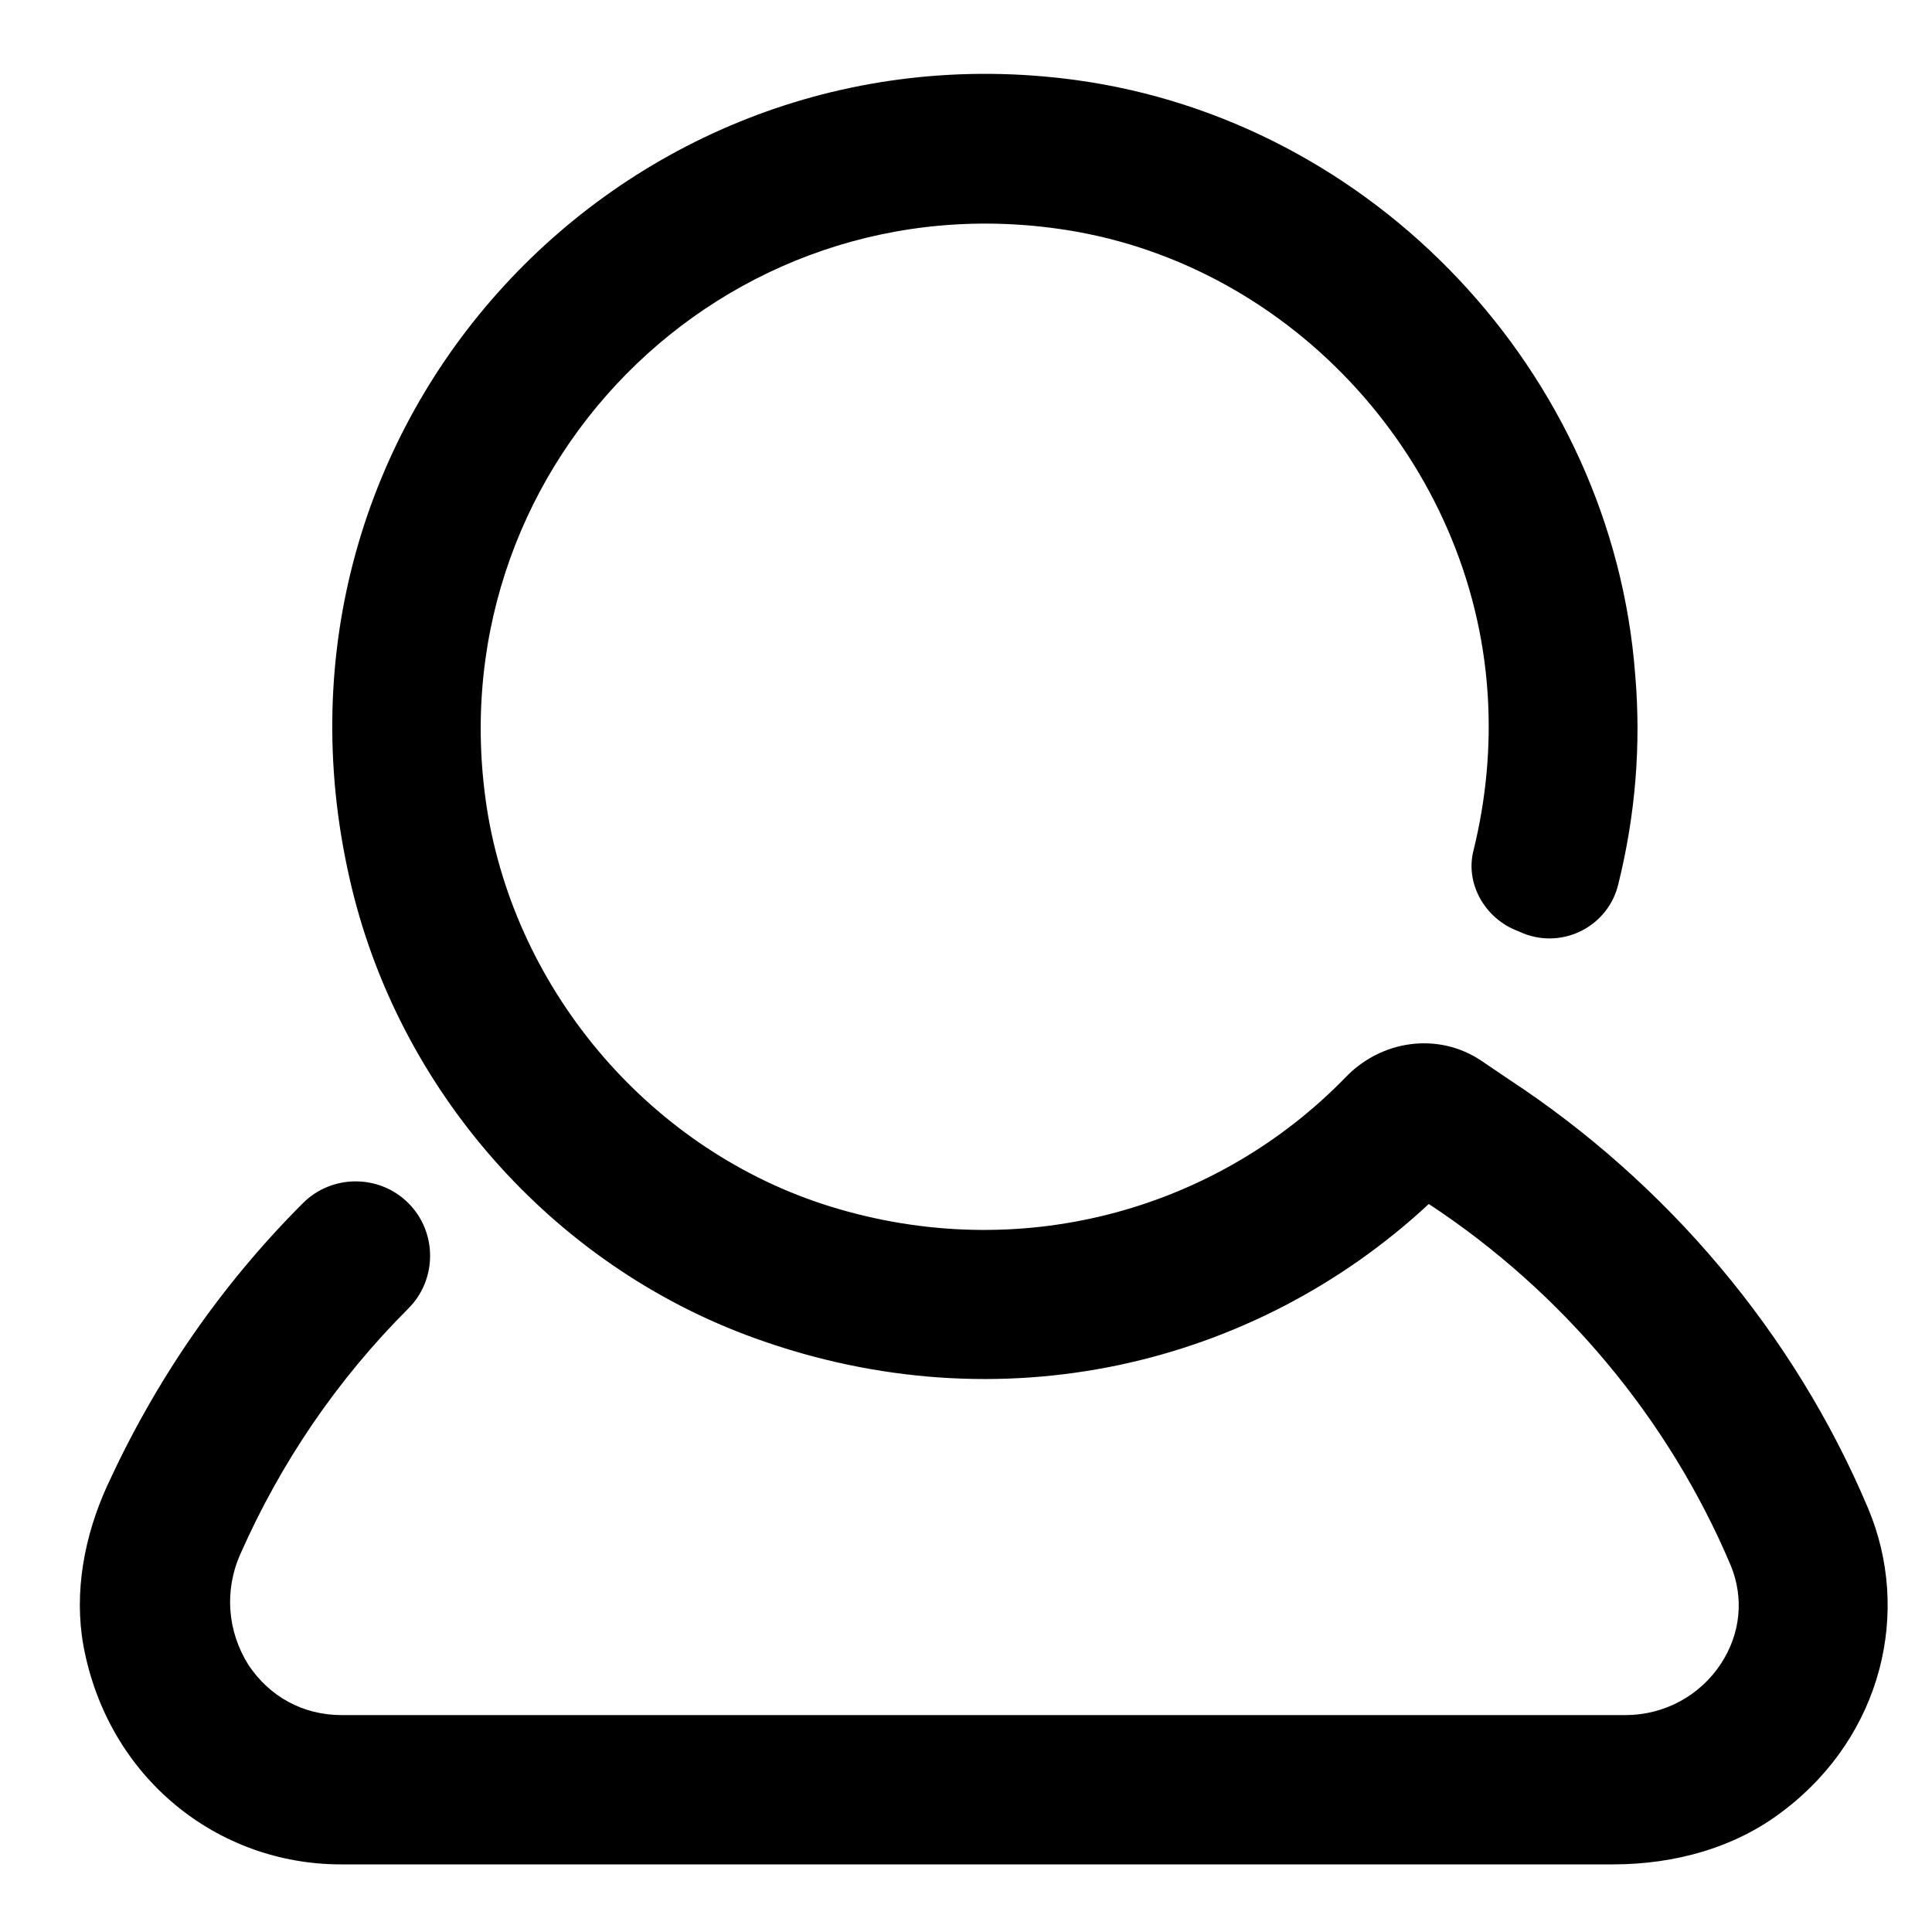 <svg width="22" height="22" viewBox="0 0 22 22" fill="none" xmlns="http://www.w3.org/2000/svg">
<path d="M21.27 17.17C20.43 15.18 18.98 13.47 17.18 12.29L16.87 12.08C16.38 11.75 15.73 11.84 15.32 12.27C13.88 13.75 11.7 14.39 9.56 13.77C7.51 13.18 5.93 11.4 5.56 9.3C4.89 5.38 8.23 2 12.15 2.62C14.74 3.03 16.77 5.28 16.94 7.9C16.98 8.51 16.92 9.11 16.78 9.68C16.68 10.06 16.91 10.46 17.28 10.6L17.35 10.63C17.81 10.81 18.32 10.54 18.43 10.06C18.62 9.29 18.69 8.49 18.62 7.68C18.36 4.25 15.65 1.37 12.24 0.91C7.11 0.22 2.8 4.81 3.98 10C4.52 12.4 6.29 14.41 8.6 15.24C11.4 16.25 14.29 15.55 16.27 13.71C17.79 14.71 19 16.15 19.71 17.83C19.86 18.2 19.82 18.6 19.6 18.94C19.36 19.31 18.95 19.53 18.51 19.53H3.89C3.45 19.53 3.07 19.32 2.83 18.96C2.59 18.58 2.55 18.11 2.74 17.69C3.2 16.65 3.84 15.71 4.65 14.9C4.98 14.57 4.98 14.03 4.65 13.7C4.32 13.37 3.78 13.37 3.45 13.7C2.51 14.64 1.77 15.72 1.22 16.92C0.96 17.49 0.84 18.13 0.95 18.74C1.23 20.25 2.48 21.23 3.88 21.23H18.37C19.07 21.23 19.77 21.04 20.32 20.61C21.43 19.76 21.77 18.35 21.27 17.17Z" fill="black"/>
</svg>

